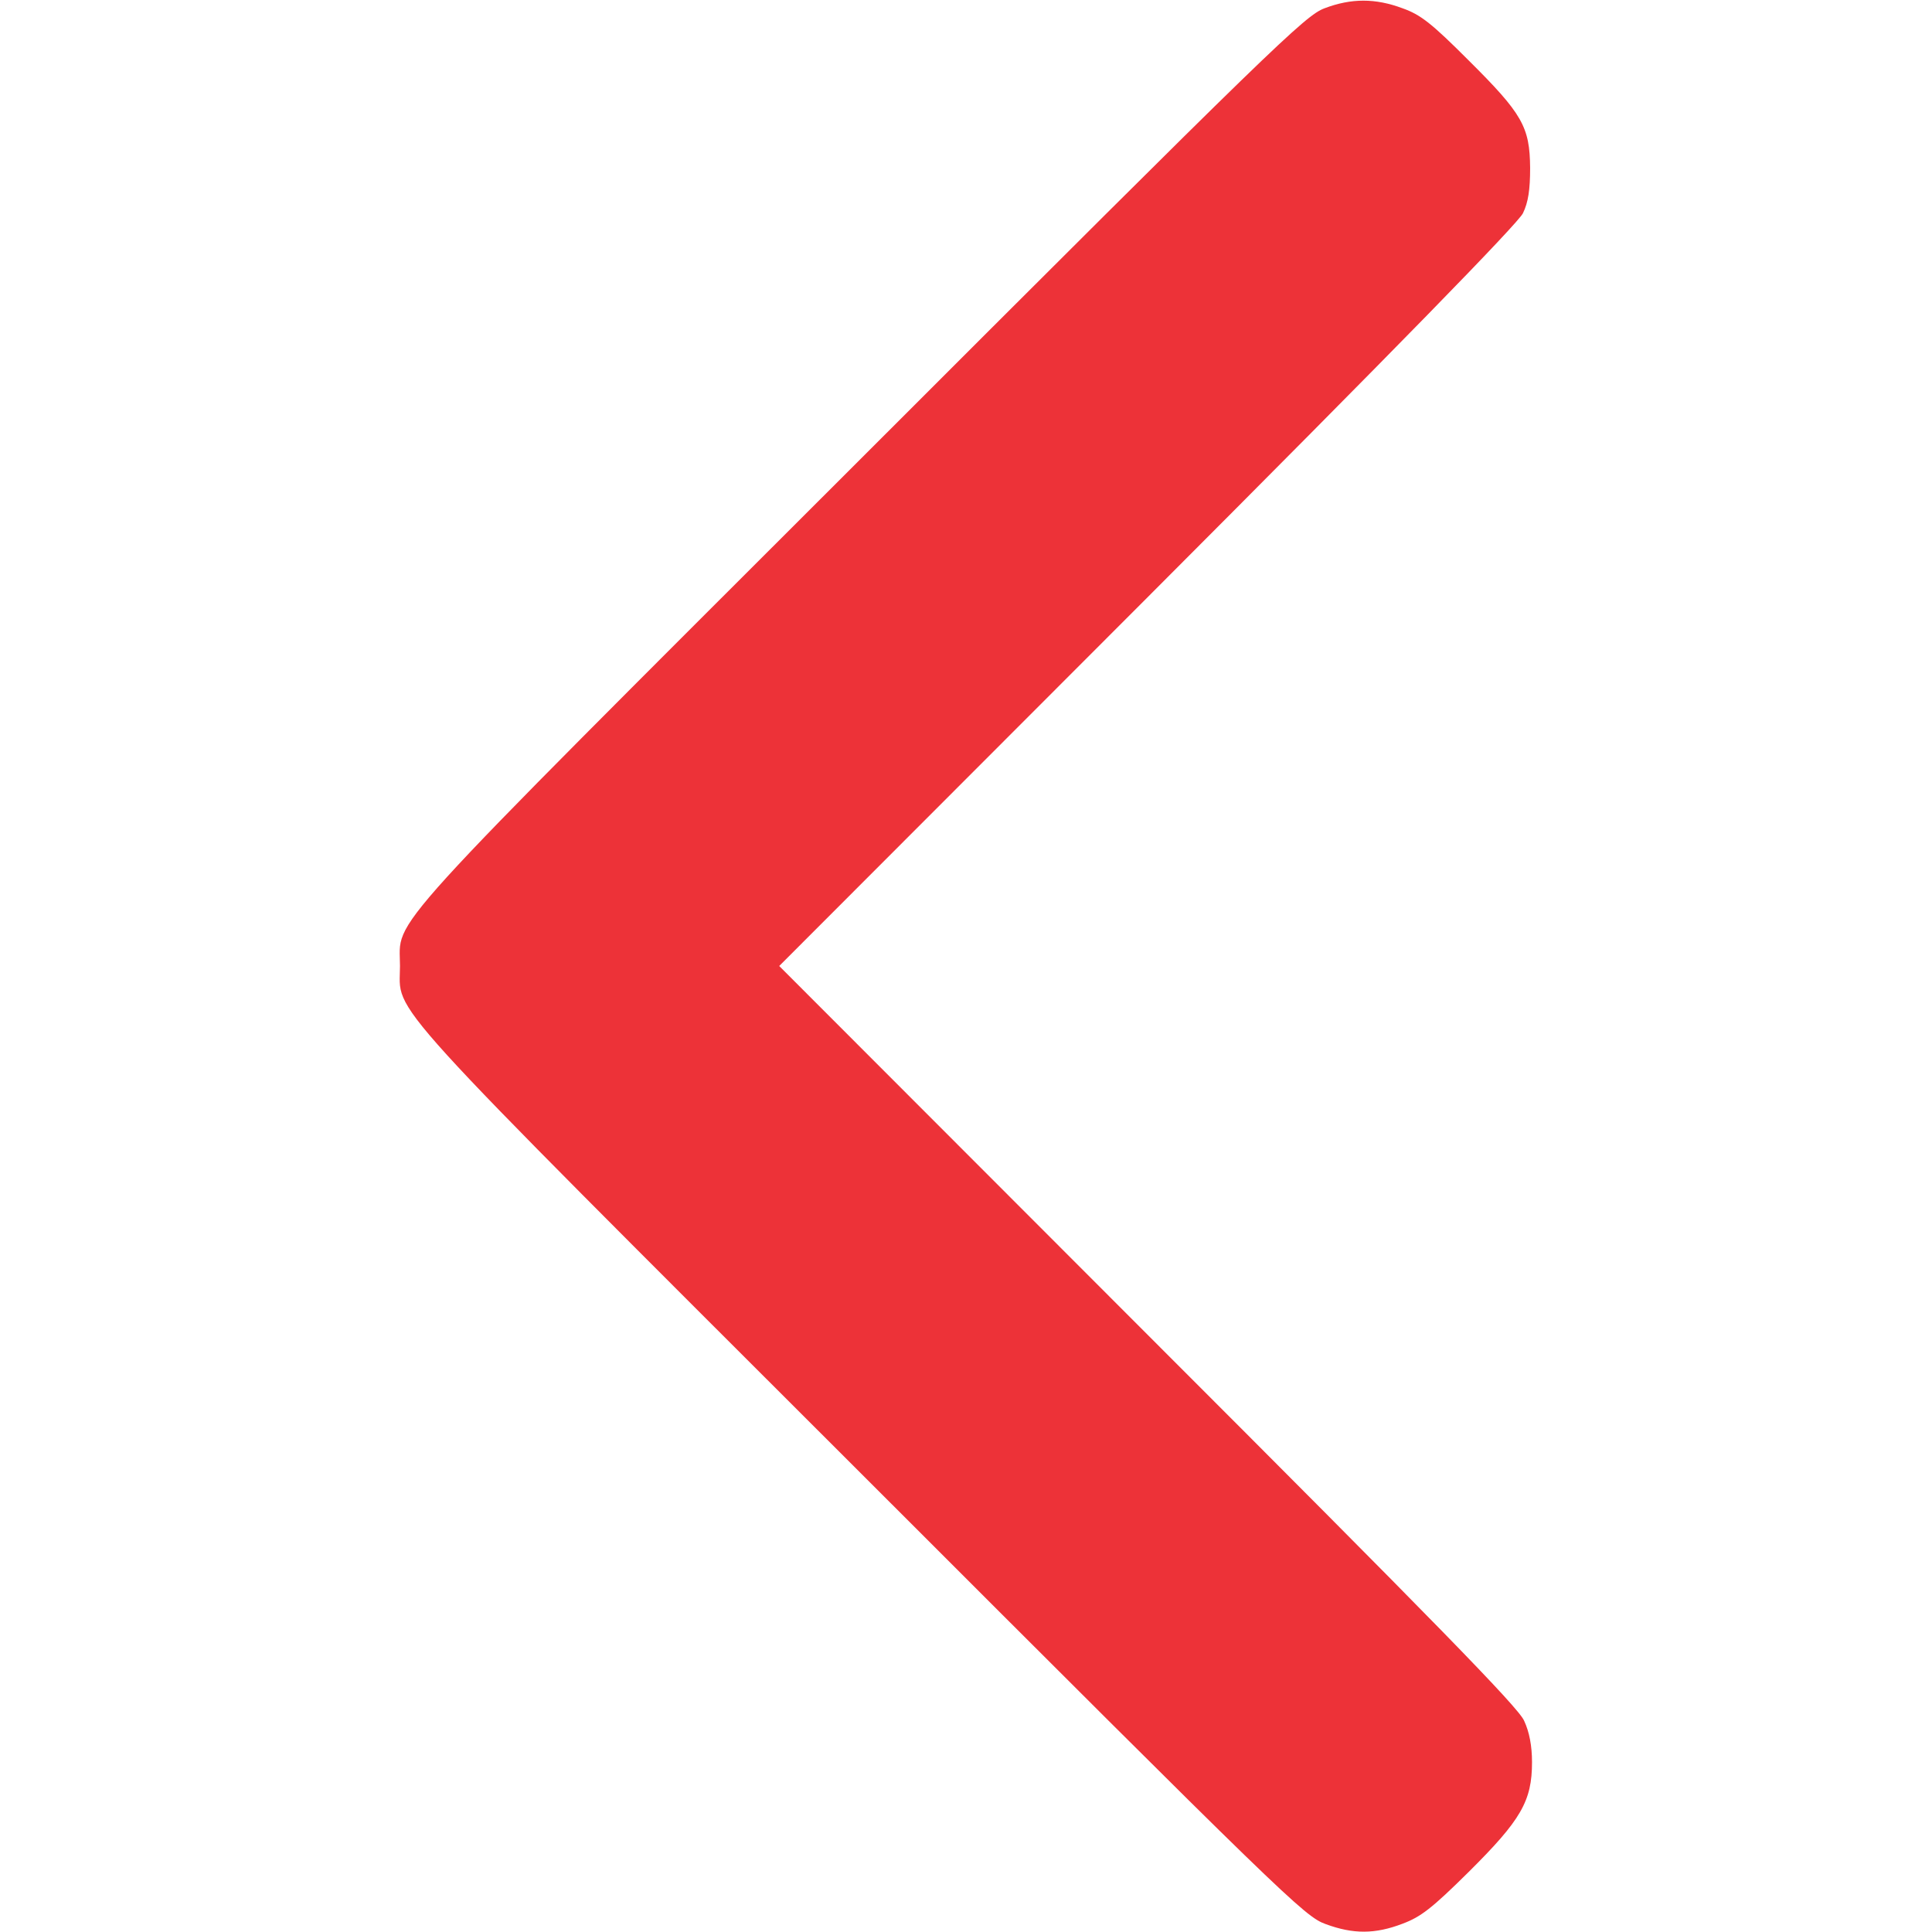 <?xml version="1.0" standalone="no"?>
<!DOCTYPE svg PUBLIC "-//W3C//DTD SVG 20010904//EN"
 "http://www.w3.org/TR/2001/REC-SVG-20010904/DTD/svg10.dtd">
<svg version="1.0" xmlns="http://www.w3.org/2000/svg"
 width="512pt" height="512pt" viewBox="0 0 512 512"
 preserveAspectRatio="xMidYMid meet">

<g transform="translate(0,512) scale(0.1,-0.1)"
fill="#ed3238" stroke="none">
<path d="M3510 5098 c-51 -19 -133 -98 -1227 -1192 -1297 -1296 -1223 -1214
-1223 -1346 0 -132 -74 -50 1223 -1346 1122 -1122 1174 -1173 1230 -1193 73
-27 131 -27 204 1 48 18 77 40 175 137 139 138 168 188 168 291 0 43 -7 80
-21 110 -15 35 -237 262 -997 1022 l-977 978 976 977 c662 663 982 991 995
1018 14 29 19 62 19 120 -1 109 -20 143 -164 286 -97 97 -126 120 -174 137
-72 27 -136 27 -207 0z"/>
</g>
</svg>
